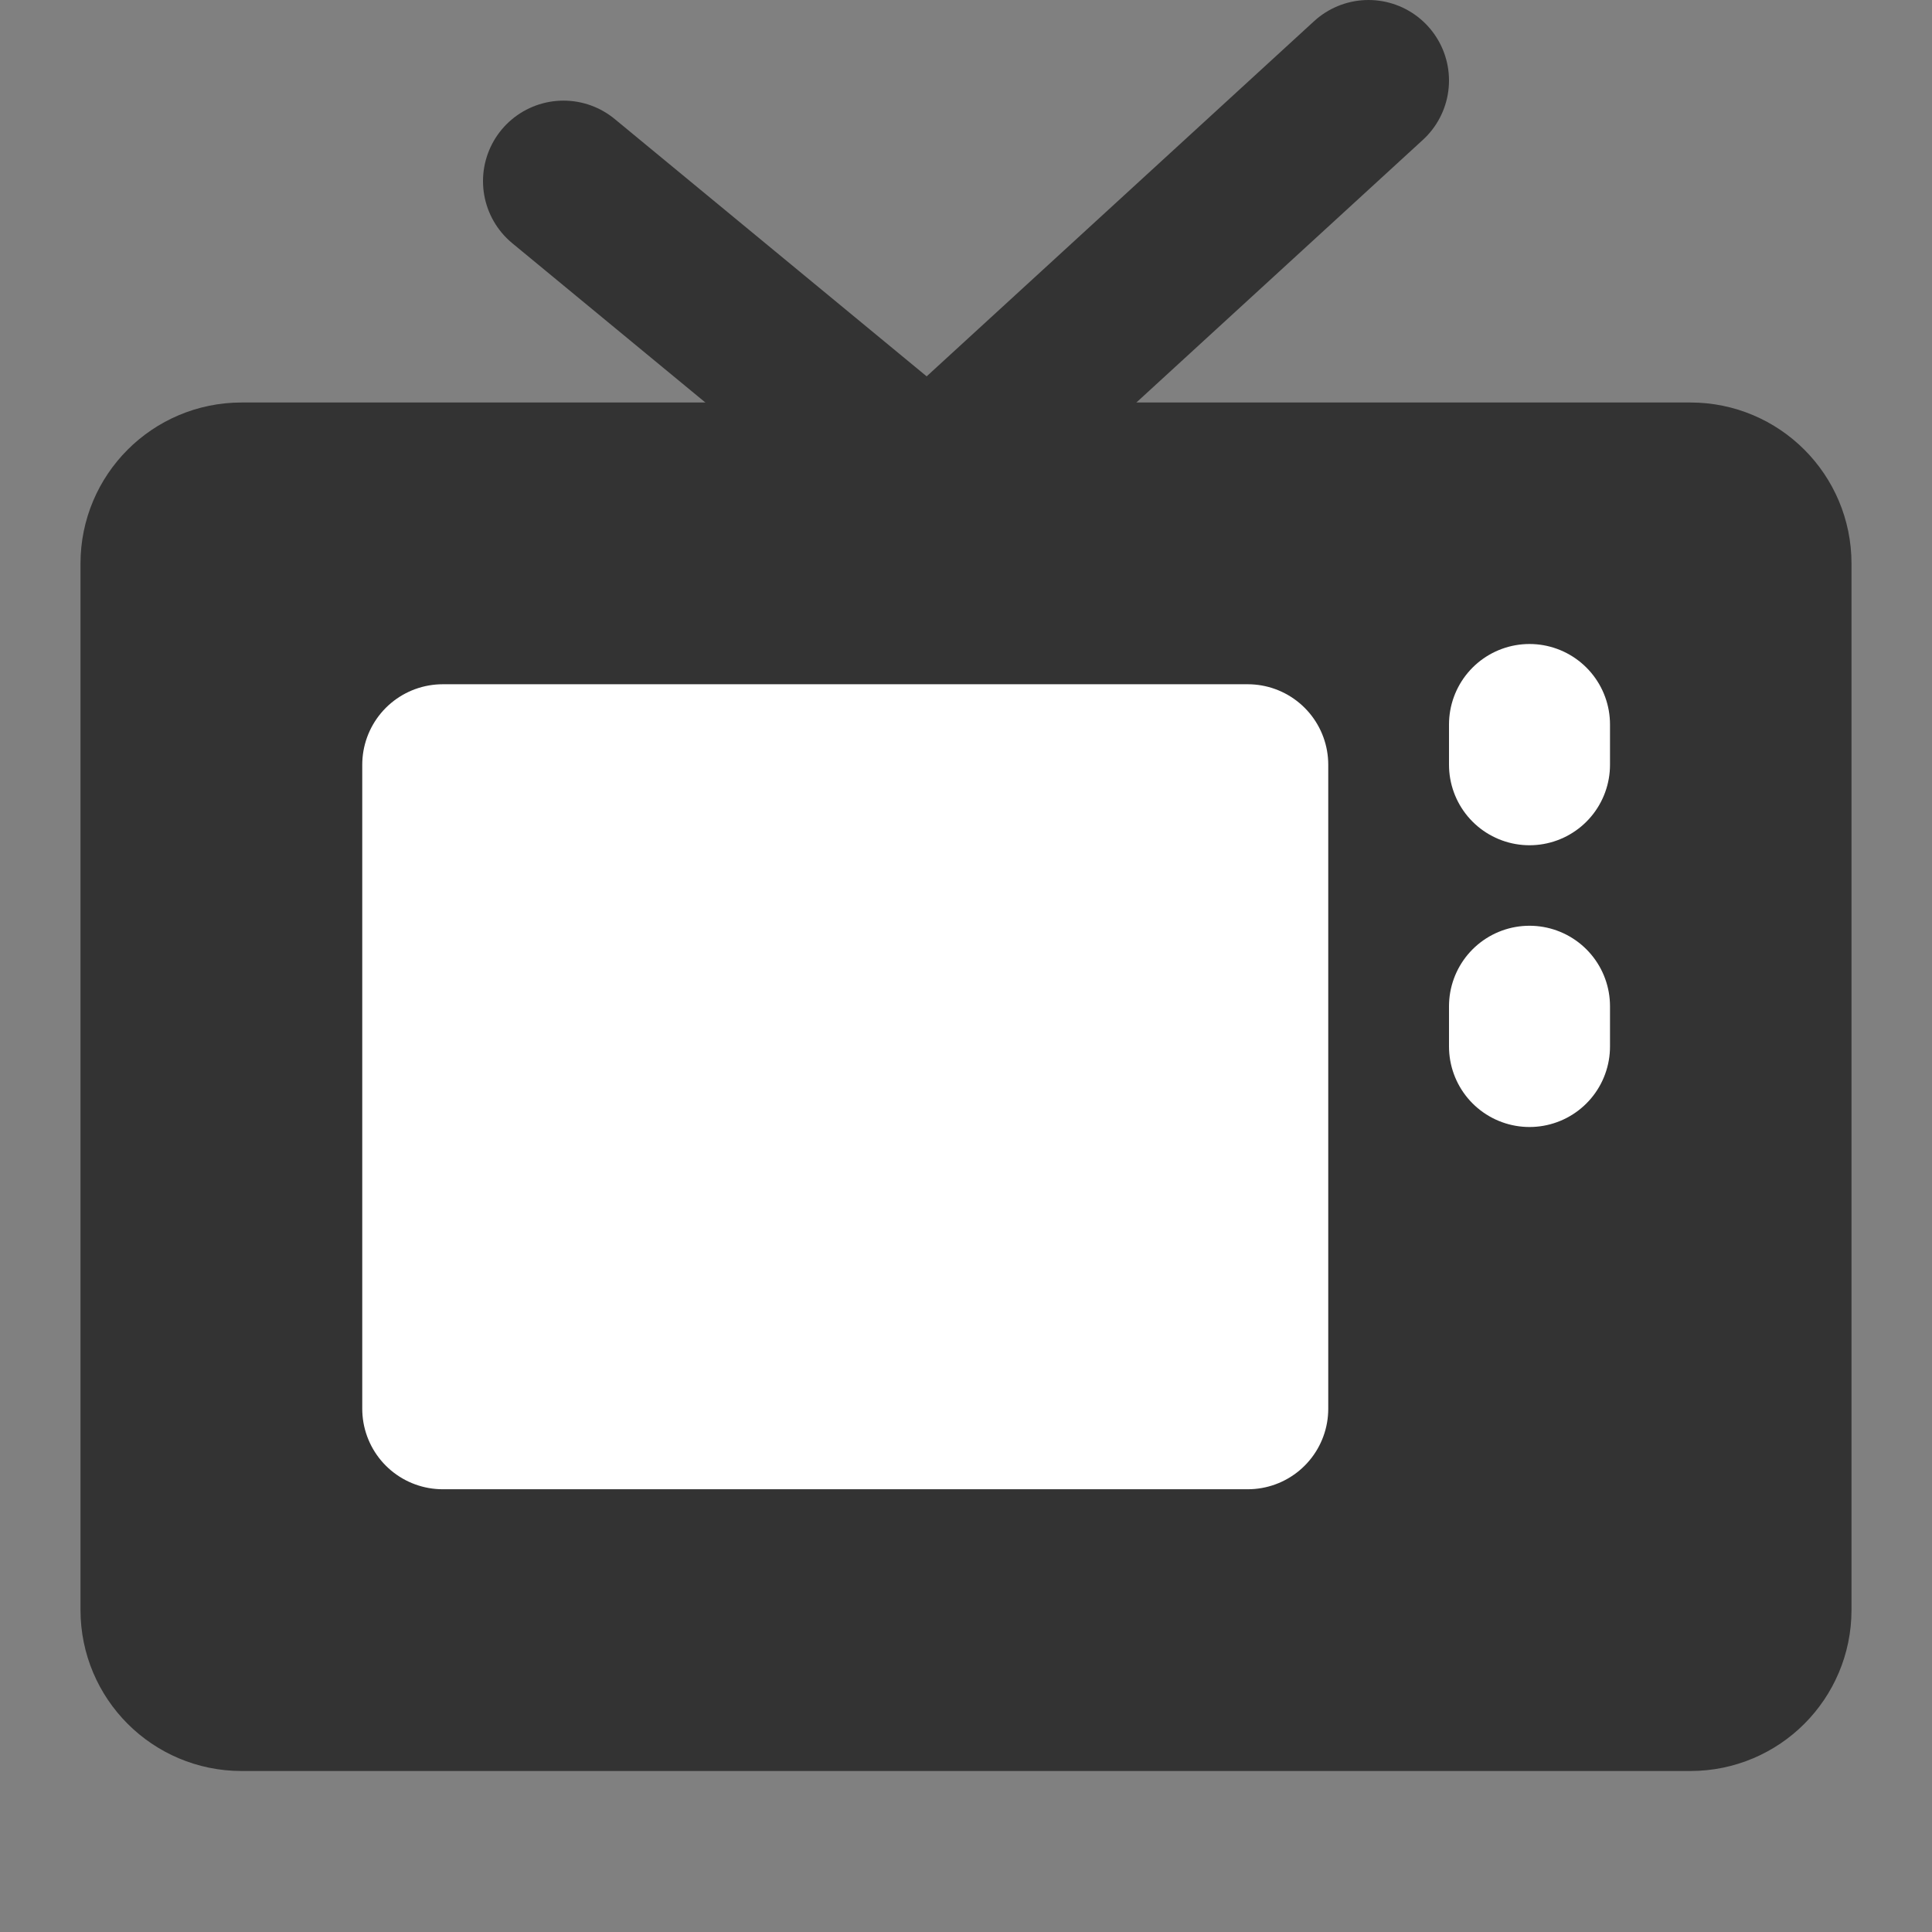 <svg width="24" height="24" viewBox="0 0 24 24" fill="none" xmlns="http://www.w3.org/2000/svg">
<rect x="0" y="0" width="24" height="24" fill="#808080" stroke="none"/>
<path d="M21 6H3C2.448 6 2 6.448 2 7V20C2 20.552 2.448 21 3 21H21C21.552 21 22 20.552 22 20V7C22 6.448 21.552 6 21 6Z" fill="#333333" stroke="#333333" stroke-width="2" stroke-linejoin="round"/>
<path d="M15.5 9.5H5.5V17.5H15.5V9.5Z" fill="white" stroke="white" stroke-width="2" stroke-linejoin="round"/>
<path d="M7 2.25L11.546 6L17 1" stroke="#333333" stroke-width="2" stroke-linecap="round" stroke-linejoin="round"/>
<path d="M19 9V9.5" stroke="white" stroke-width="2" stroke-linecap="round" stroke-linejoin="round"/>
<path d="M19 12.5V13" stroke="white" stroke-width="2" stroke-linecap="round" stroke-linejoin="round"/>
</svg>

